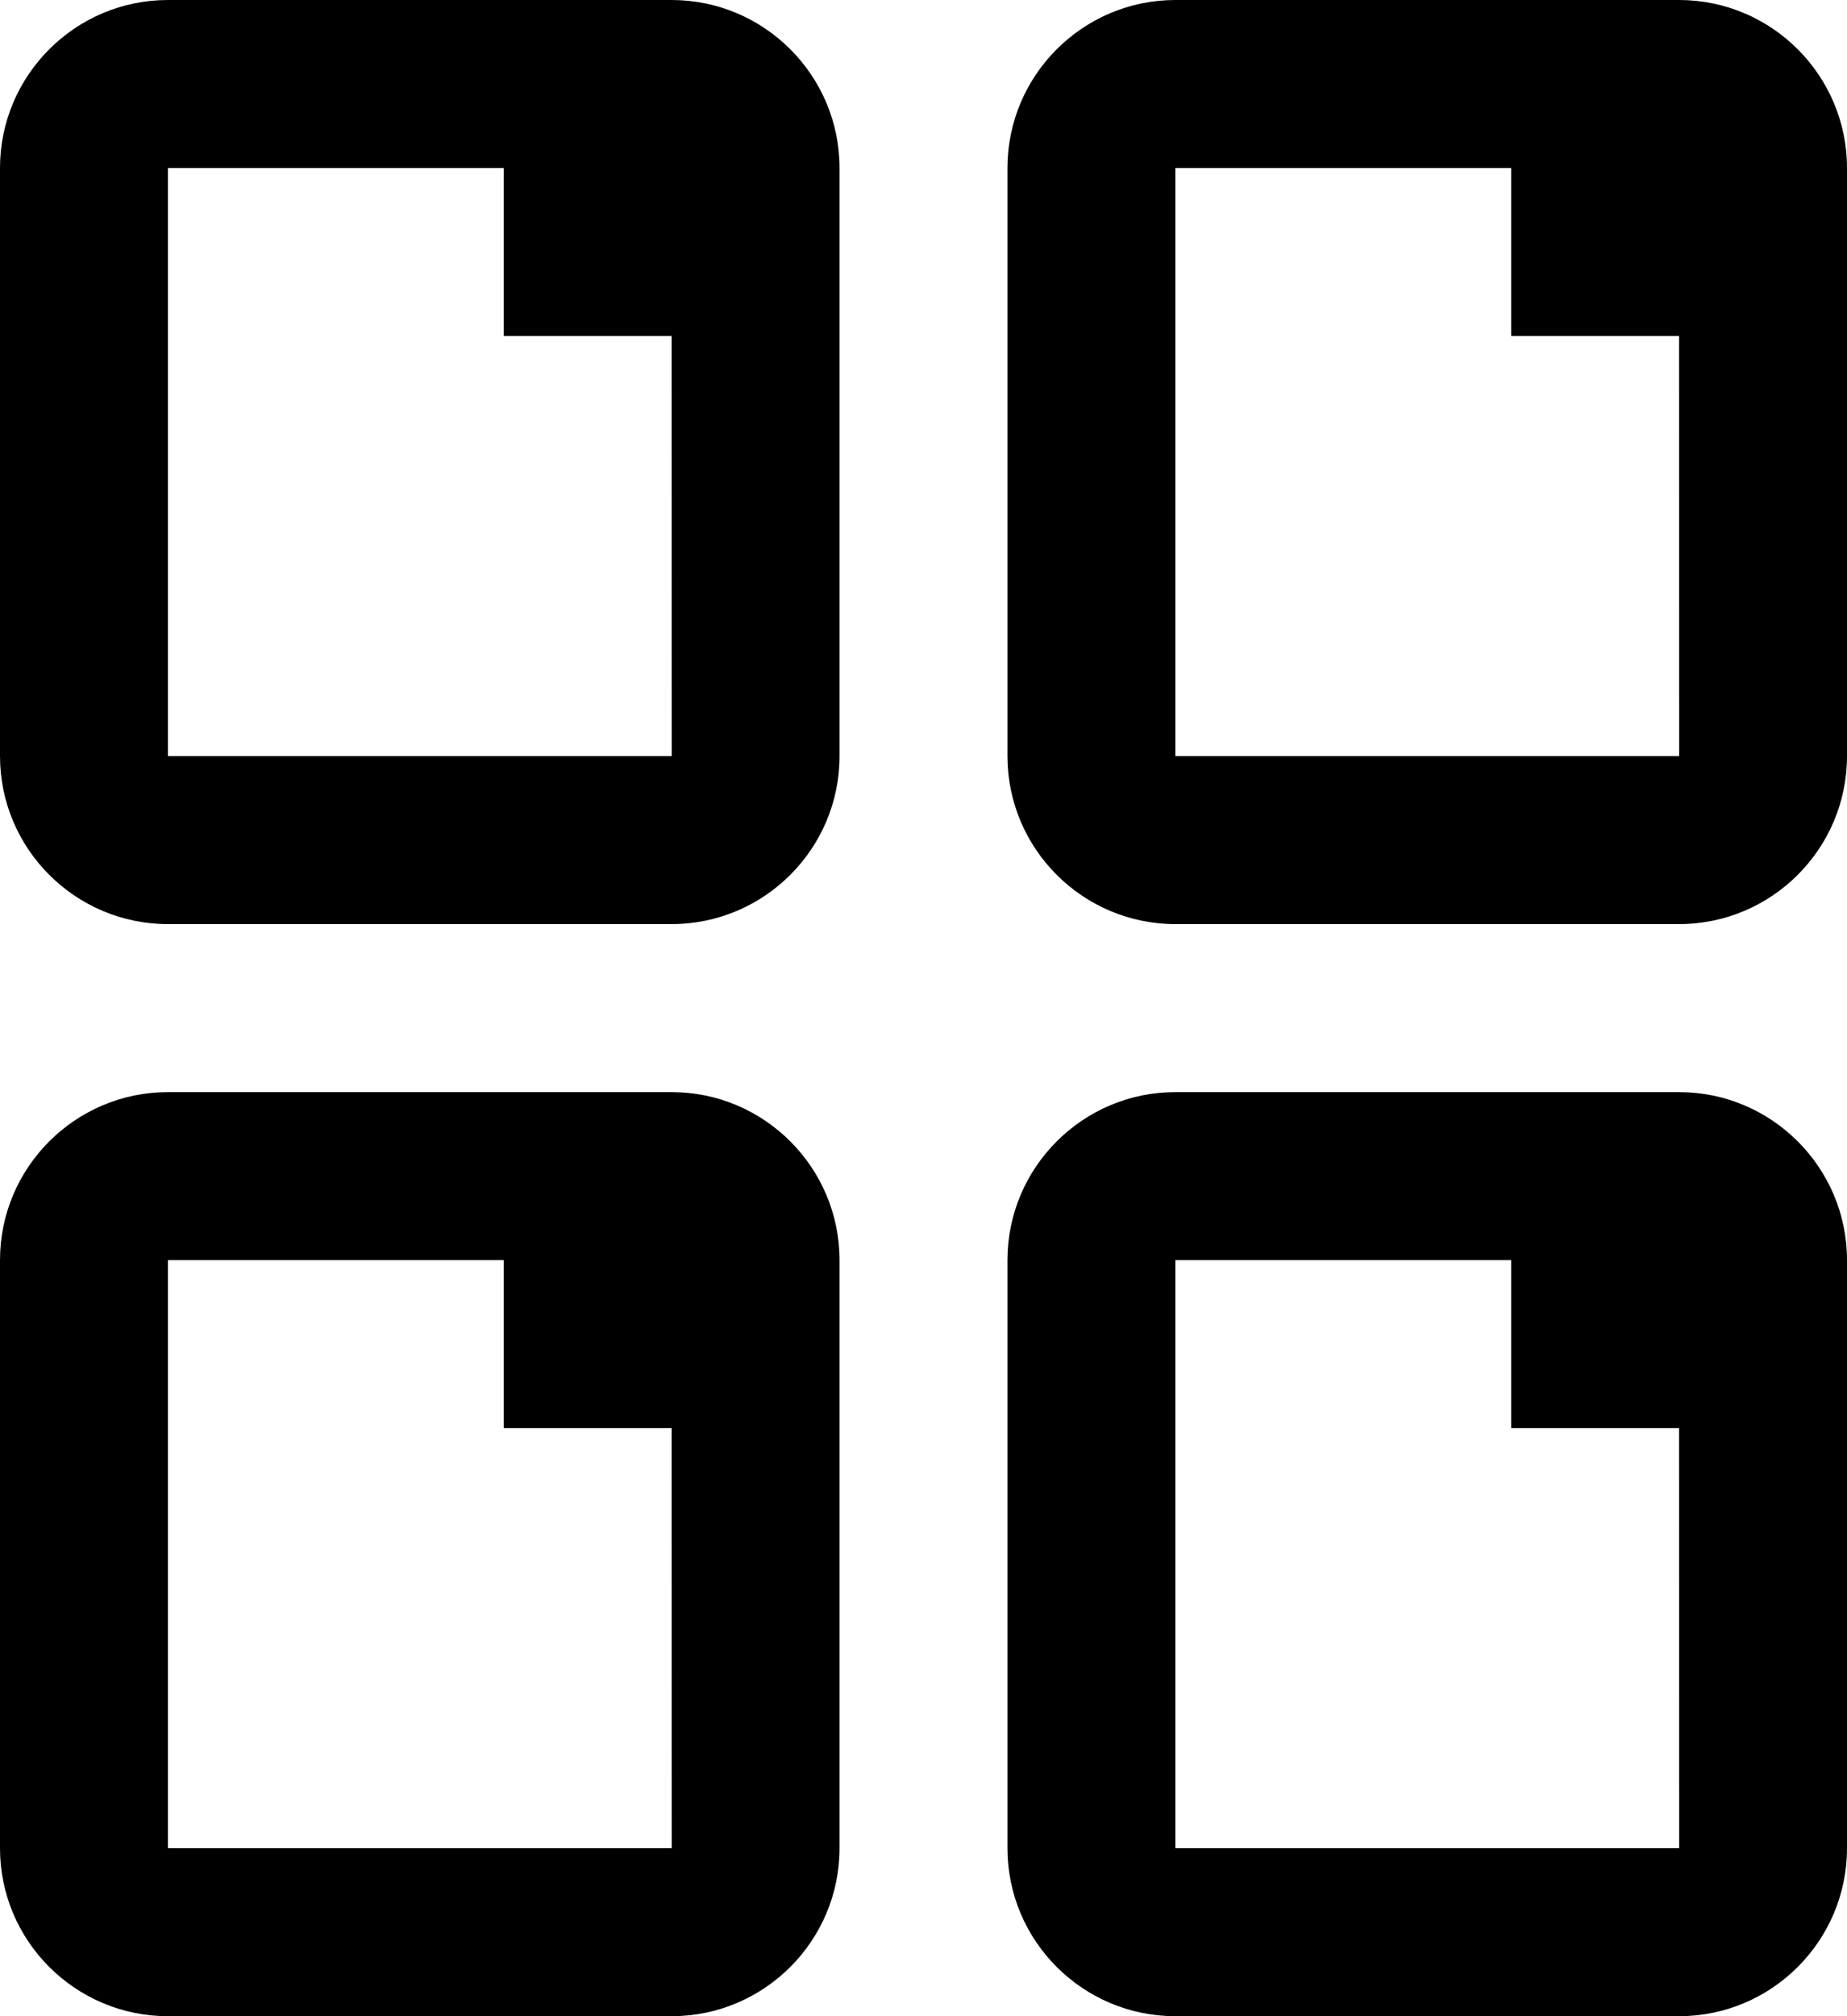 <?xml version="1.0" encoding="UTF-8"?>
<svg width="22px" height="24px" viewBox="0 0 22 24" version="1.1" xmlns="http://www.w3.org/2000/svg" xmlns:xlink="http://www.w3.org/1999/xlink">
    <defs></defs>
    <g id="Page-1" stroke="none" stroke-width="1">
        <g id="Group">
            <path d="M2,9 L2,2 L6,2 L6,4 L8,4 L8.001,9 L2,9 Z M8,0 L2,0 C0.897,0 0,0.898 0,2 L0,9 C0,10.103 0.897,11 2,11 L8,11 C9.103,11 10,10.103 10,9 L10,2 C10,0.898 9.103,0 8,0 L8,0 Z" id="Fill-33"></path>
            <path d="M14,9 L14,2 L18,2 L18,4 L20,4 L20.001,9 L14,9 Z M20,0 L14,0 C12.897,0 12,0.898 12,2 L12,9 C12,10.103 12.897,11 14,11 L20,11 C21.103,11 22,10.103 22,9 L22,2 C22,0.898 21.103,0 20,0 L20,0 Z" id="Fill-34"></path>
            <path d="M2,22 L2,15 L6,15 L6,17 L8,17 L8.001,22 L2,22 Z M8,13 L2,13 C0.897,13 0,13.898 0,15 L0,22 C0,23.103 0.897,24 2,24 L8,24 C9.103,24 10,23.103 10,22 L10,15 C10,13.898 9.103,13 8,13 L8,13 Z" id="Fill-35"></path>
            <path d="M14,22 L14,15 L18,15 L18,17 L20,17 L20.001,22 L14,22 Z M20,13 L14,13 C12.897,13 12,13.898 12,15 L12,22 C12,23.103 12.897,24 14,24 L20,24 C21.103,24 22,23.103 22,22 L22,15 C22,13.898 21.103,13 20,13 L20,13 Z" id="Fill-36"></path>
        </g>
    </g>
</svg>
